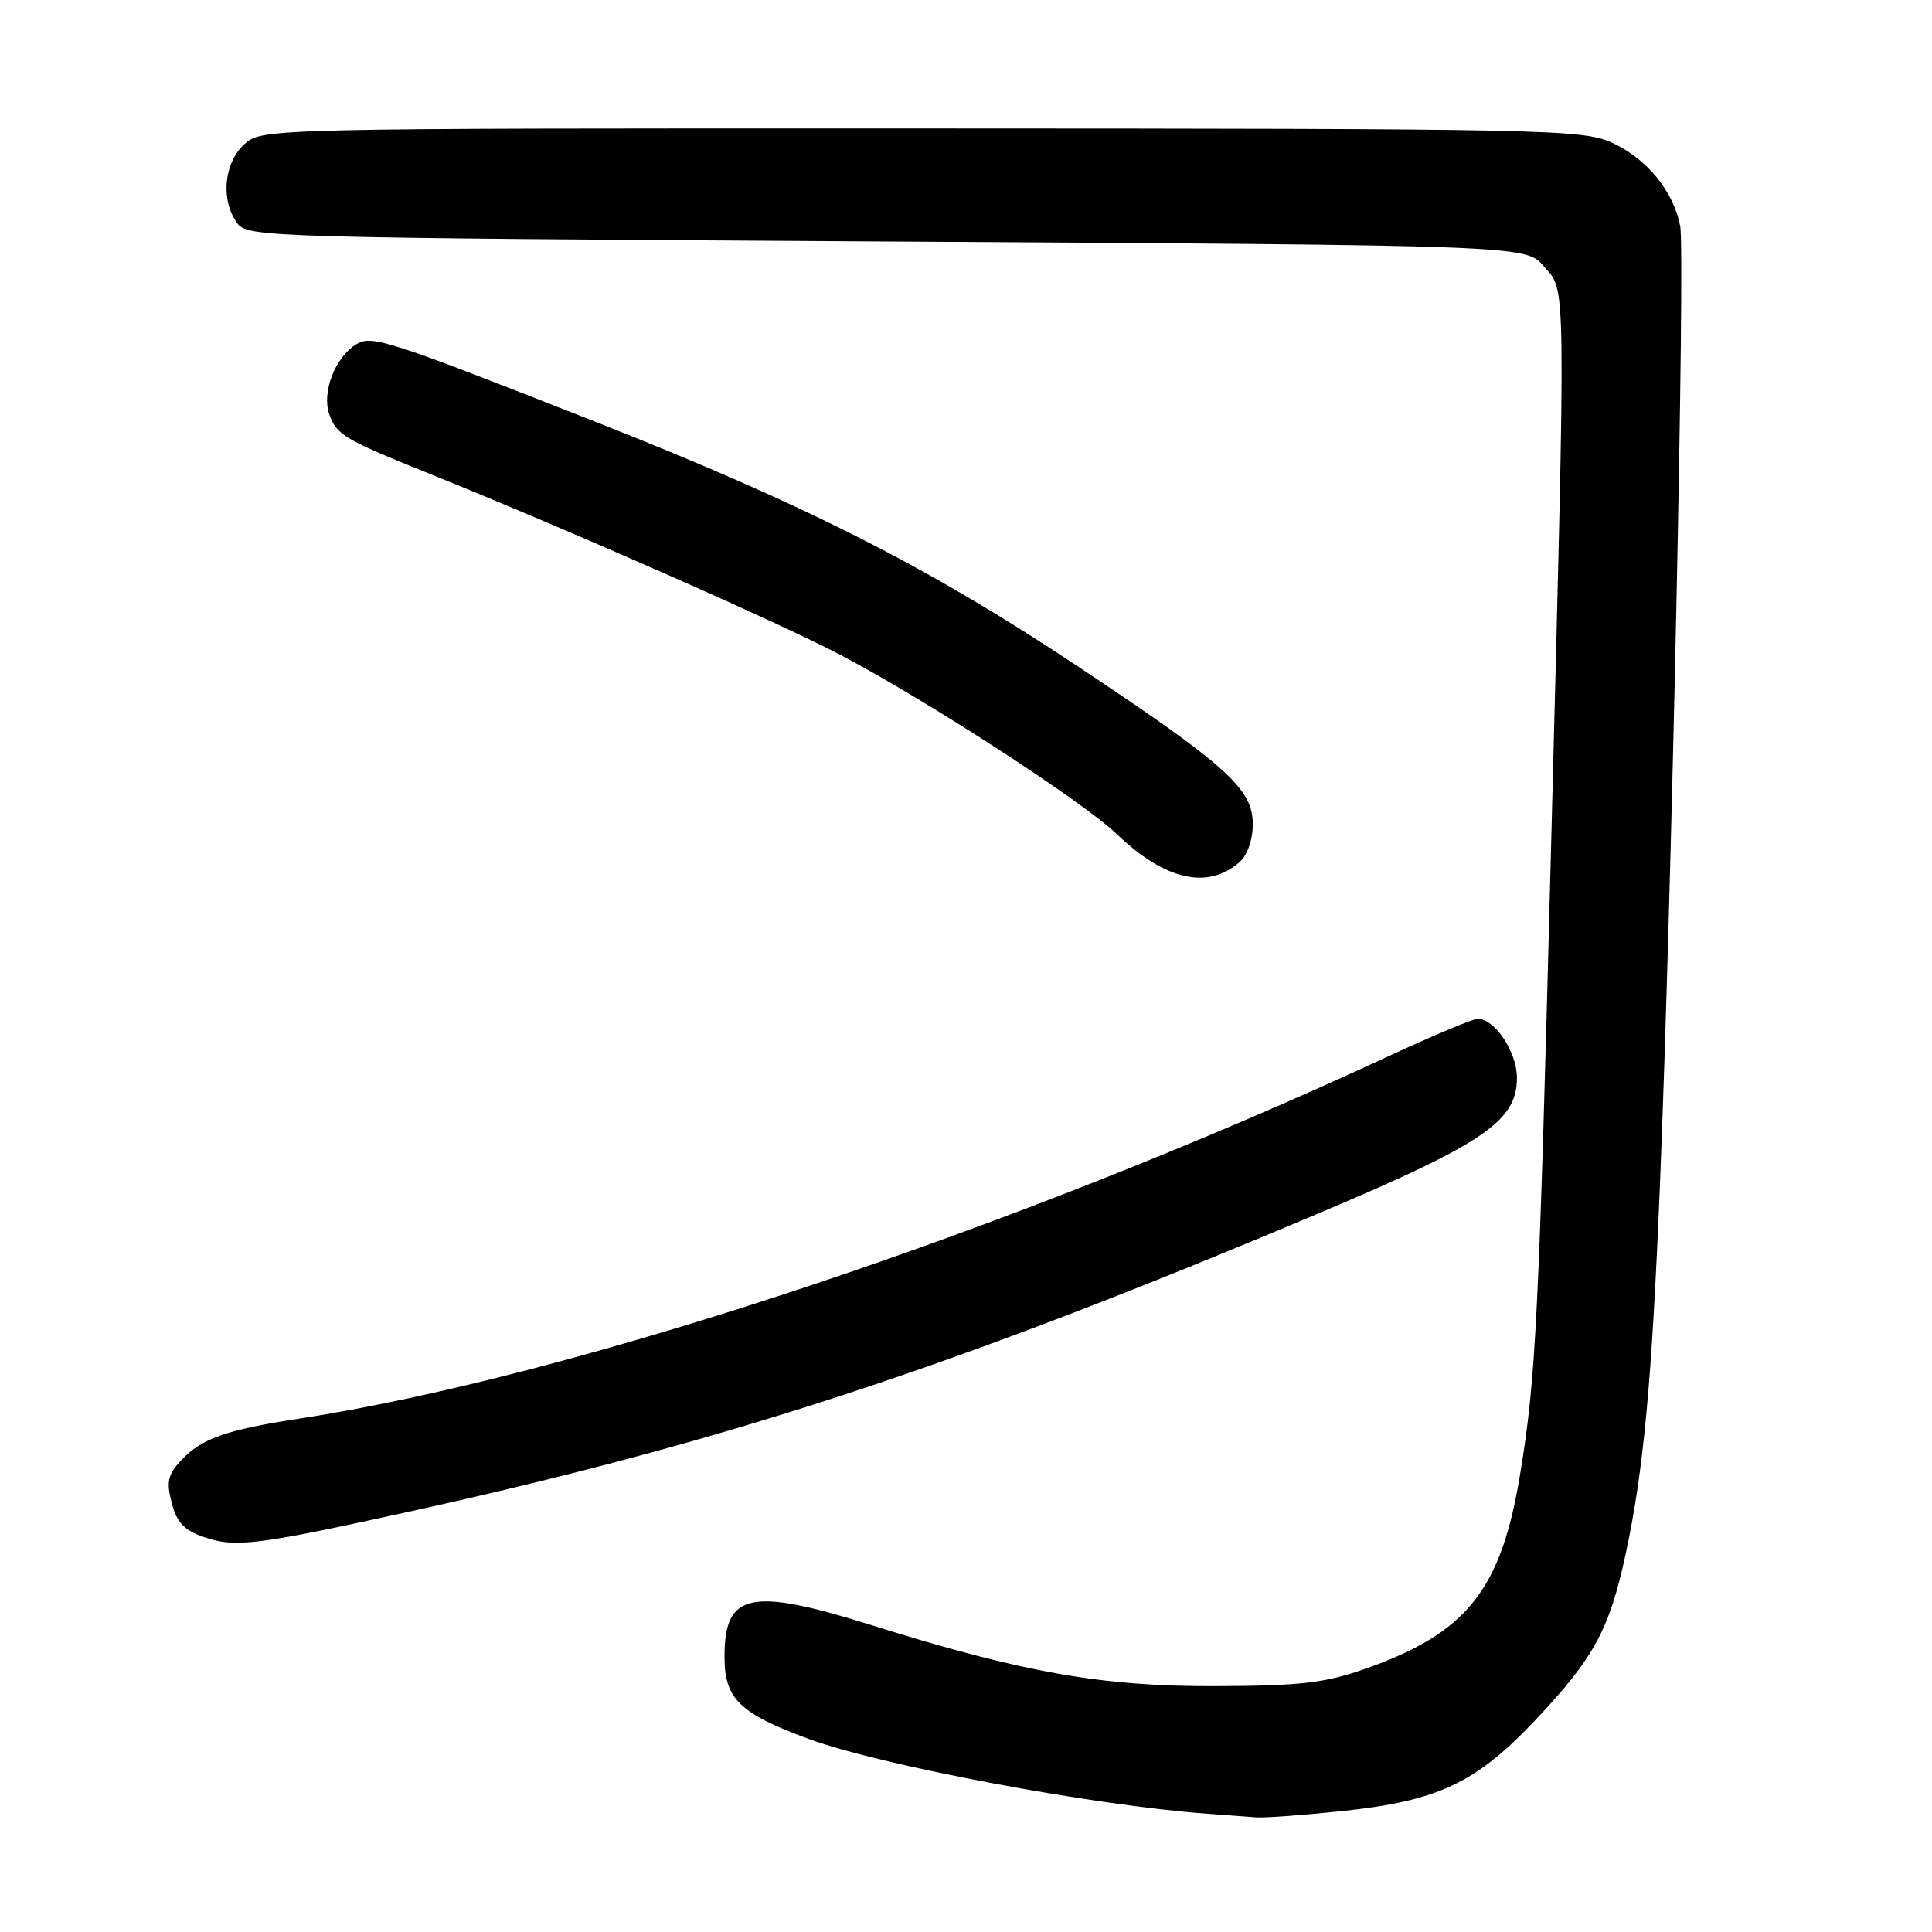 <?xml version="1.0" encoding="UTF-8" standalone="no"?>
<!DOCTYPE svg PUBLIC "-//W3C//DTD SVG 1.1//EN" "http://www.w3.org/Graphics/SVG/1.1/DTD/svg11.dtd" >
<svg xmlns="http://www.w3.org/2000/svg" xmlns:xlink="http://www.w3.org/1999/xlink" version="1.1" viewBox="0 0 256 256">
 <g >
 <path fill="currentColor"
d=" M 177.81 239.98 C 190.53 238.64 195.55 236.28 203.47 227.89 C 211.20 219.69 213.24 215.94 215.39 206.00 C 217.79 194.86 218.88 183.13 219.95 157.00 C 221.49 119.37 223.31 33.29 222.63 29.92 C 221.71 25.28 218.18 20.99 213.60 18.91 C 209.70 17.14 205.17 17.04 122.06 17.02 C 34.63 17.00 34.63 17.00 32.31 19.17 C 29.65 21.67 29.23 26.57 31.42 29.56 C 32.80 31.45 35.15 31.51 117.51 32.00 C 202.17 32.50 202.17 32.50 204.59 35.31 C 207.54 38.74 207.50 35.50 205.53 112.00 C 203.91 174.84 203.53 182.57 201.41 195.42 C 198.89 210.72 194.34 216.41 180.83 221.15 C 175.53 223.01 172.29 223.38 161.00 223.42 C 146.00 223.47 135.53 221.62 115.71 215.41 C 99.40 210.29 96.00 211.00 96.00 219.53 C 96.00 225.08 97.96 227.01 107.02 230.37 C 116.62 233.93 144.95 239.25 160.00 240.33 C 162.47 240.51 165.40 240.72 166.50 240.81 C 167.60 240.89 172.69 240.52 177.81 239.98 Z  M 54.00 200.35 C 96.24 191.06 126.44 181.16 174.59 160.83 C 196.65 151.52 201.00 148.55 201.00 142.82 C 201.00 139.38 198.08 135.00 195.79 135.00 C 195.17 135.00 189.90 137.21 184.08 139.91 C 134.38 163.00 75.99 182.41 39.50 188.00 C 30.07 189.44 26.71 190.62 24.09 193.41 C 22.24 195.37 22.02 196.31 22.75 199.13 C 23.42 201.74 24.39 202.76 27.06 203.68 C 31.20 205.09 33.95 204.75 54.00 200.35 Z  M 164.25 114.23 C 165.29 113.32 166.00 111.27 166.00 109.21 C 166.00 104.49 162.54 101.39 142.32 87.97 C 122.77 75.00 106.51 66.77 79.00 55.93 C 51.21 44.99 49.25 44.35 47.19 45.63 C 44.39 47.37 42.61 51.99 43.63 54.89 C 44.60 57.63 45.57 58.21 57.00 62.81 C 75.26 70.16 103.25 82.51 111.50 86.85 C 123.02 92.93 143.47 106.20 148.00 110.54 C 154.36 116.64 160.04 117.93 164.25 114.23 Z "/>
</g>
</svg>